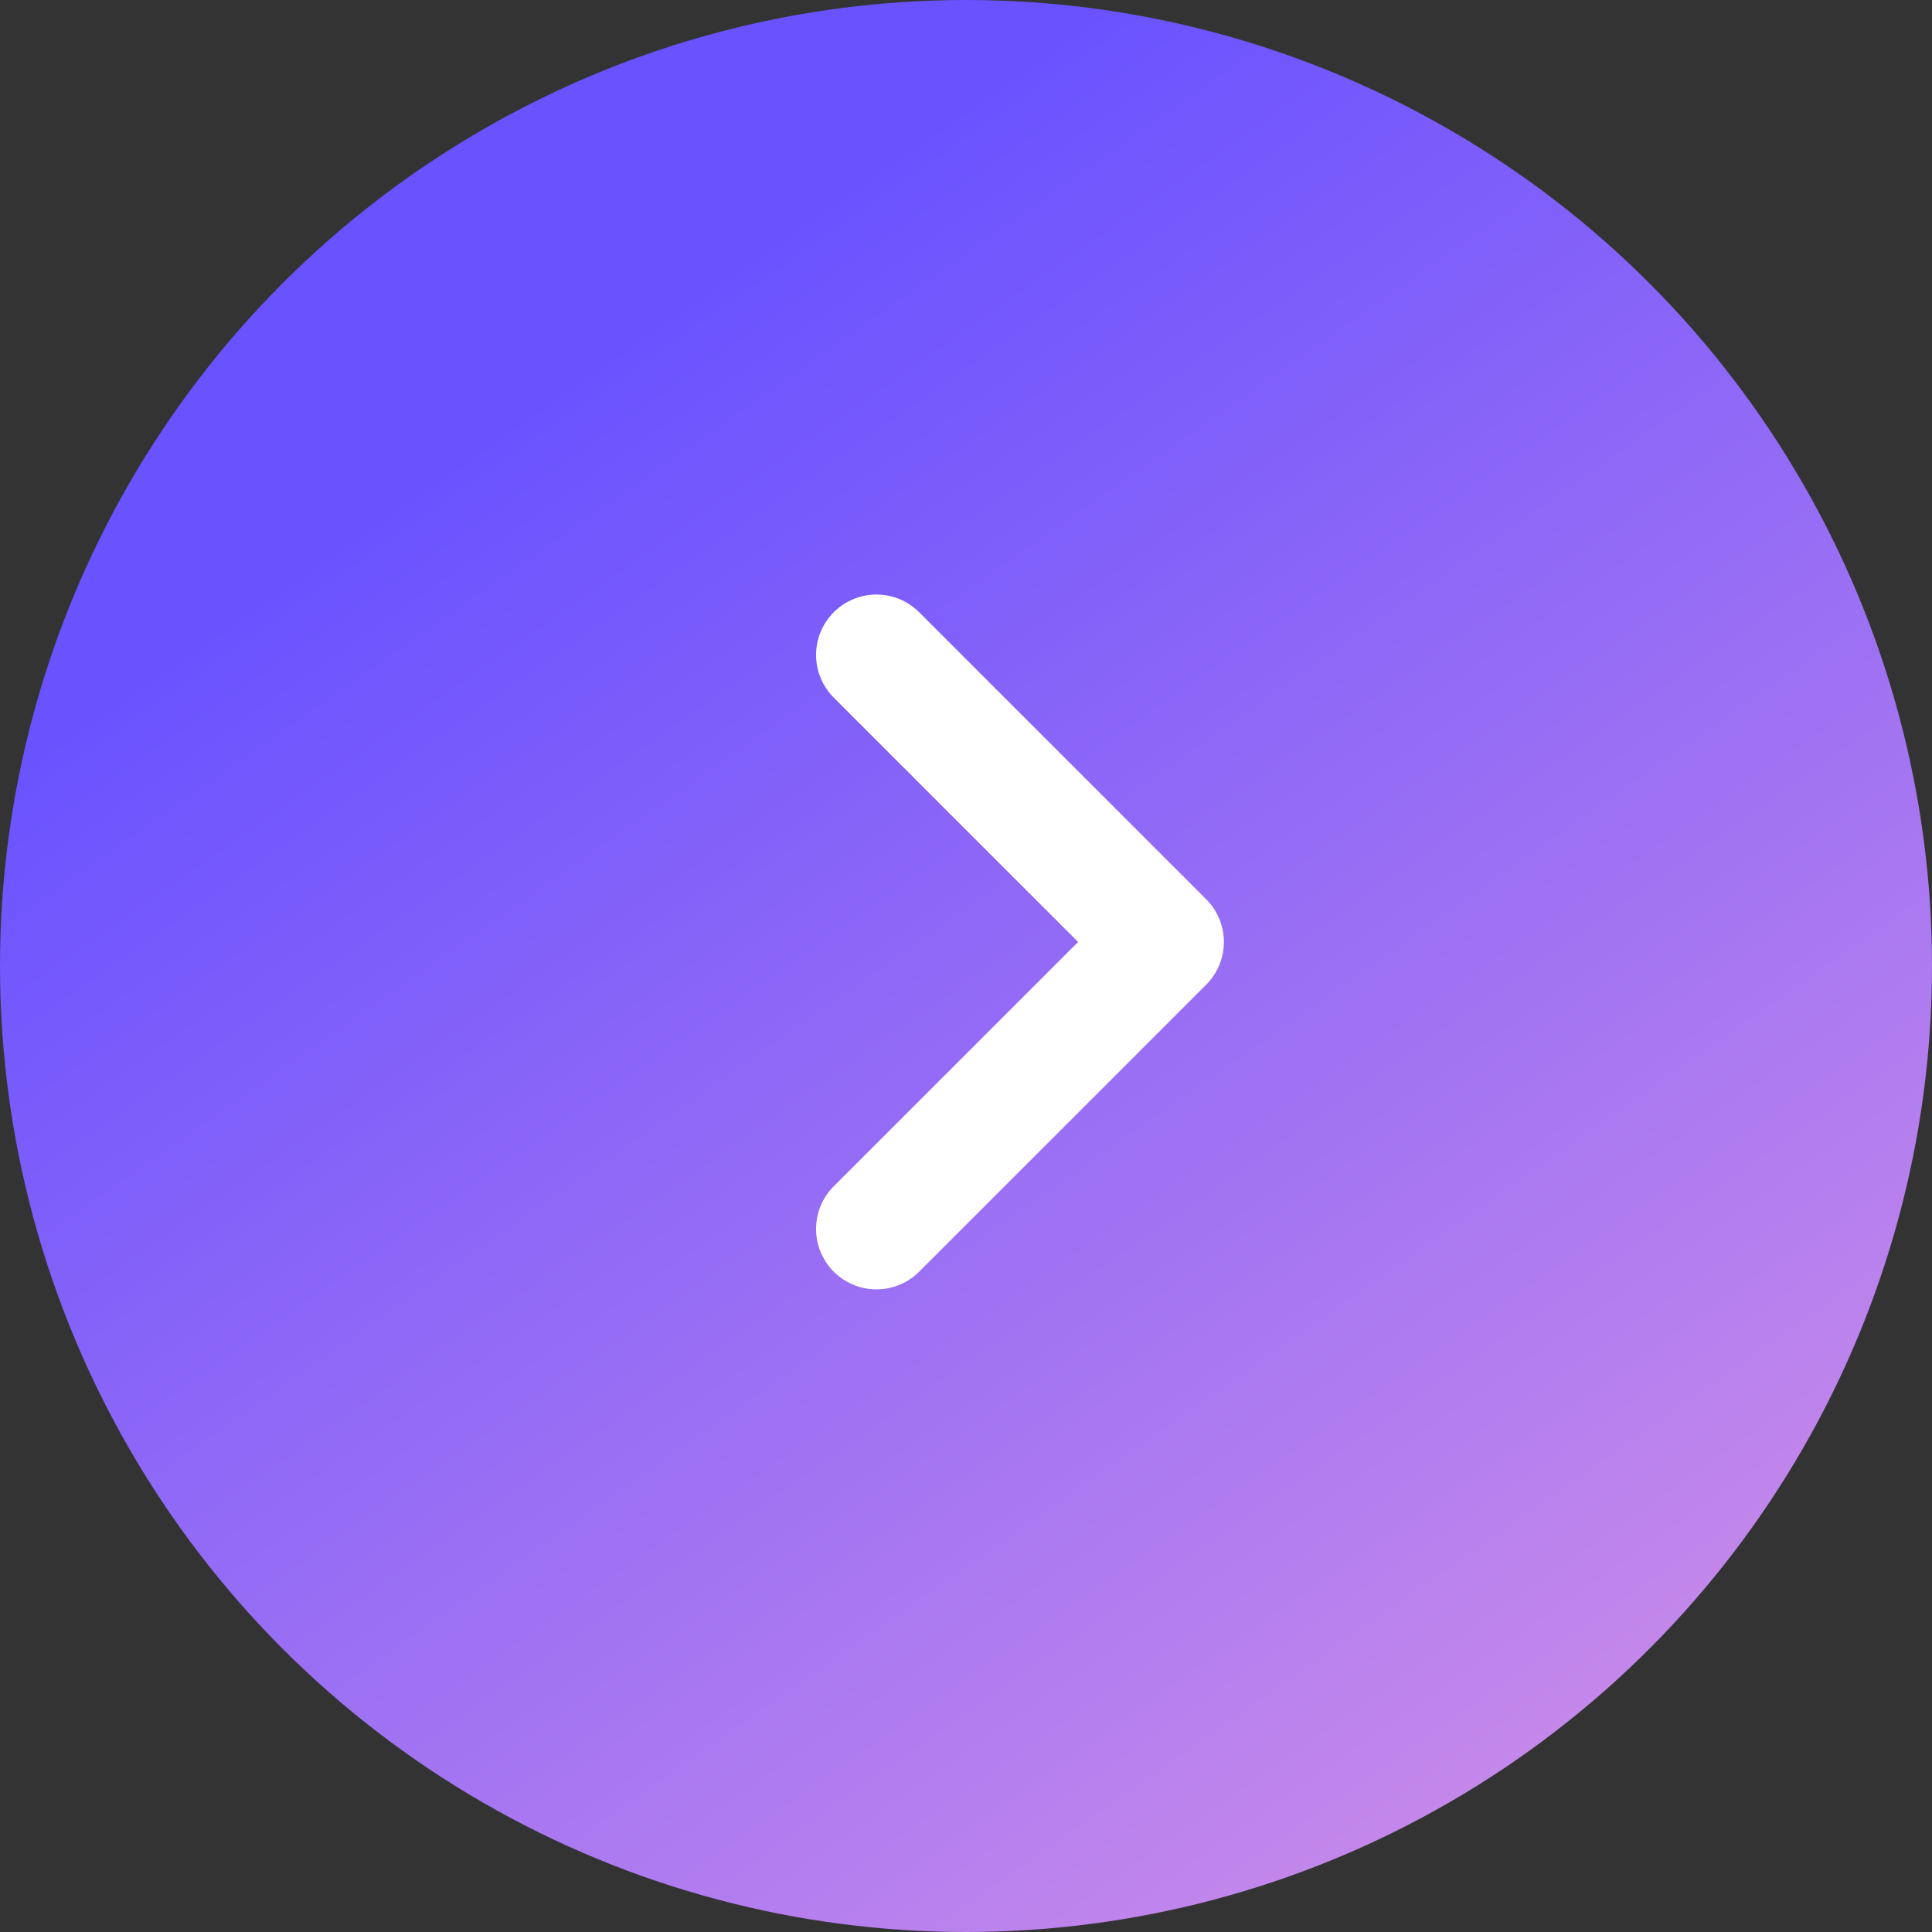 <svg width="48" height="48" viewBox="0 0 48 48" fill="none" xmlns="http://www.w3.org/2000/svg">
<rect x="0" y="0" width="48" height="48" fill="#333333" stroke="none"/>
<circle cx="24" cy="24" r="24" fill="url(#paint0_linear_341_1625)"/>
<path d="M21.775 30.534L28.907 23.403L21.775 16.271" stroke="white" stroke-width="3" stroke-linecap="round" stroke-linejoin="round"/>
<defs>
<linearGradient id="paint0_linear_341_1625" x1="24.424" y1="1.706" x2="58.034" y2="49.785" gradientUnits="userSpaceOnUse">
<stop stop-color="#6952FF"/>
<stop offset="1" stop-color="#E89DE3"/>
</linearGradient>
</defs>
</svg>
